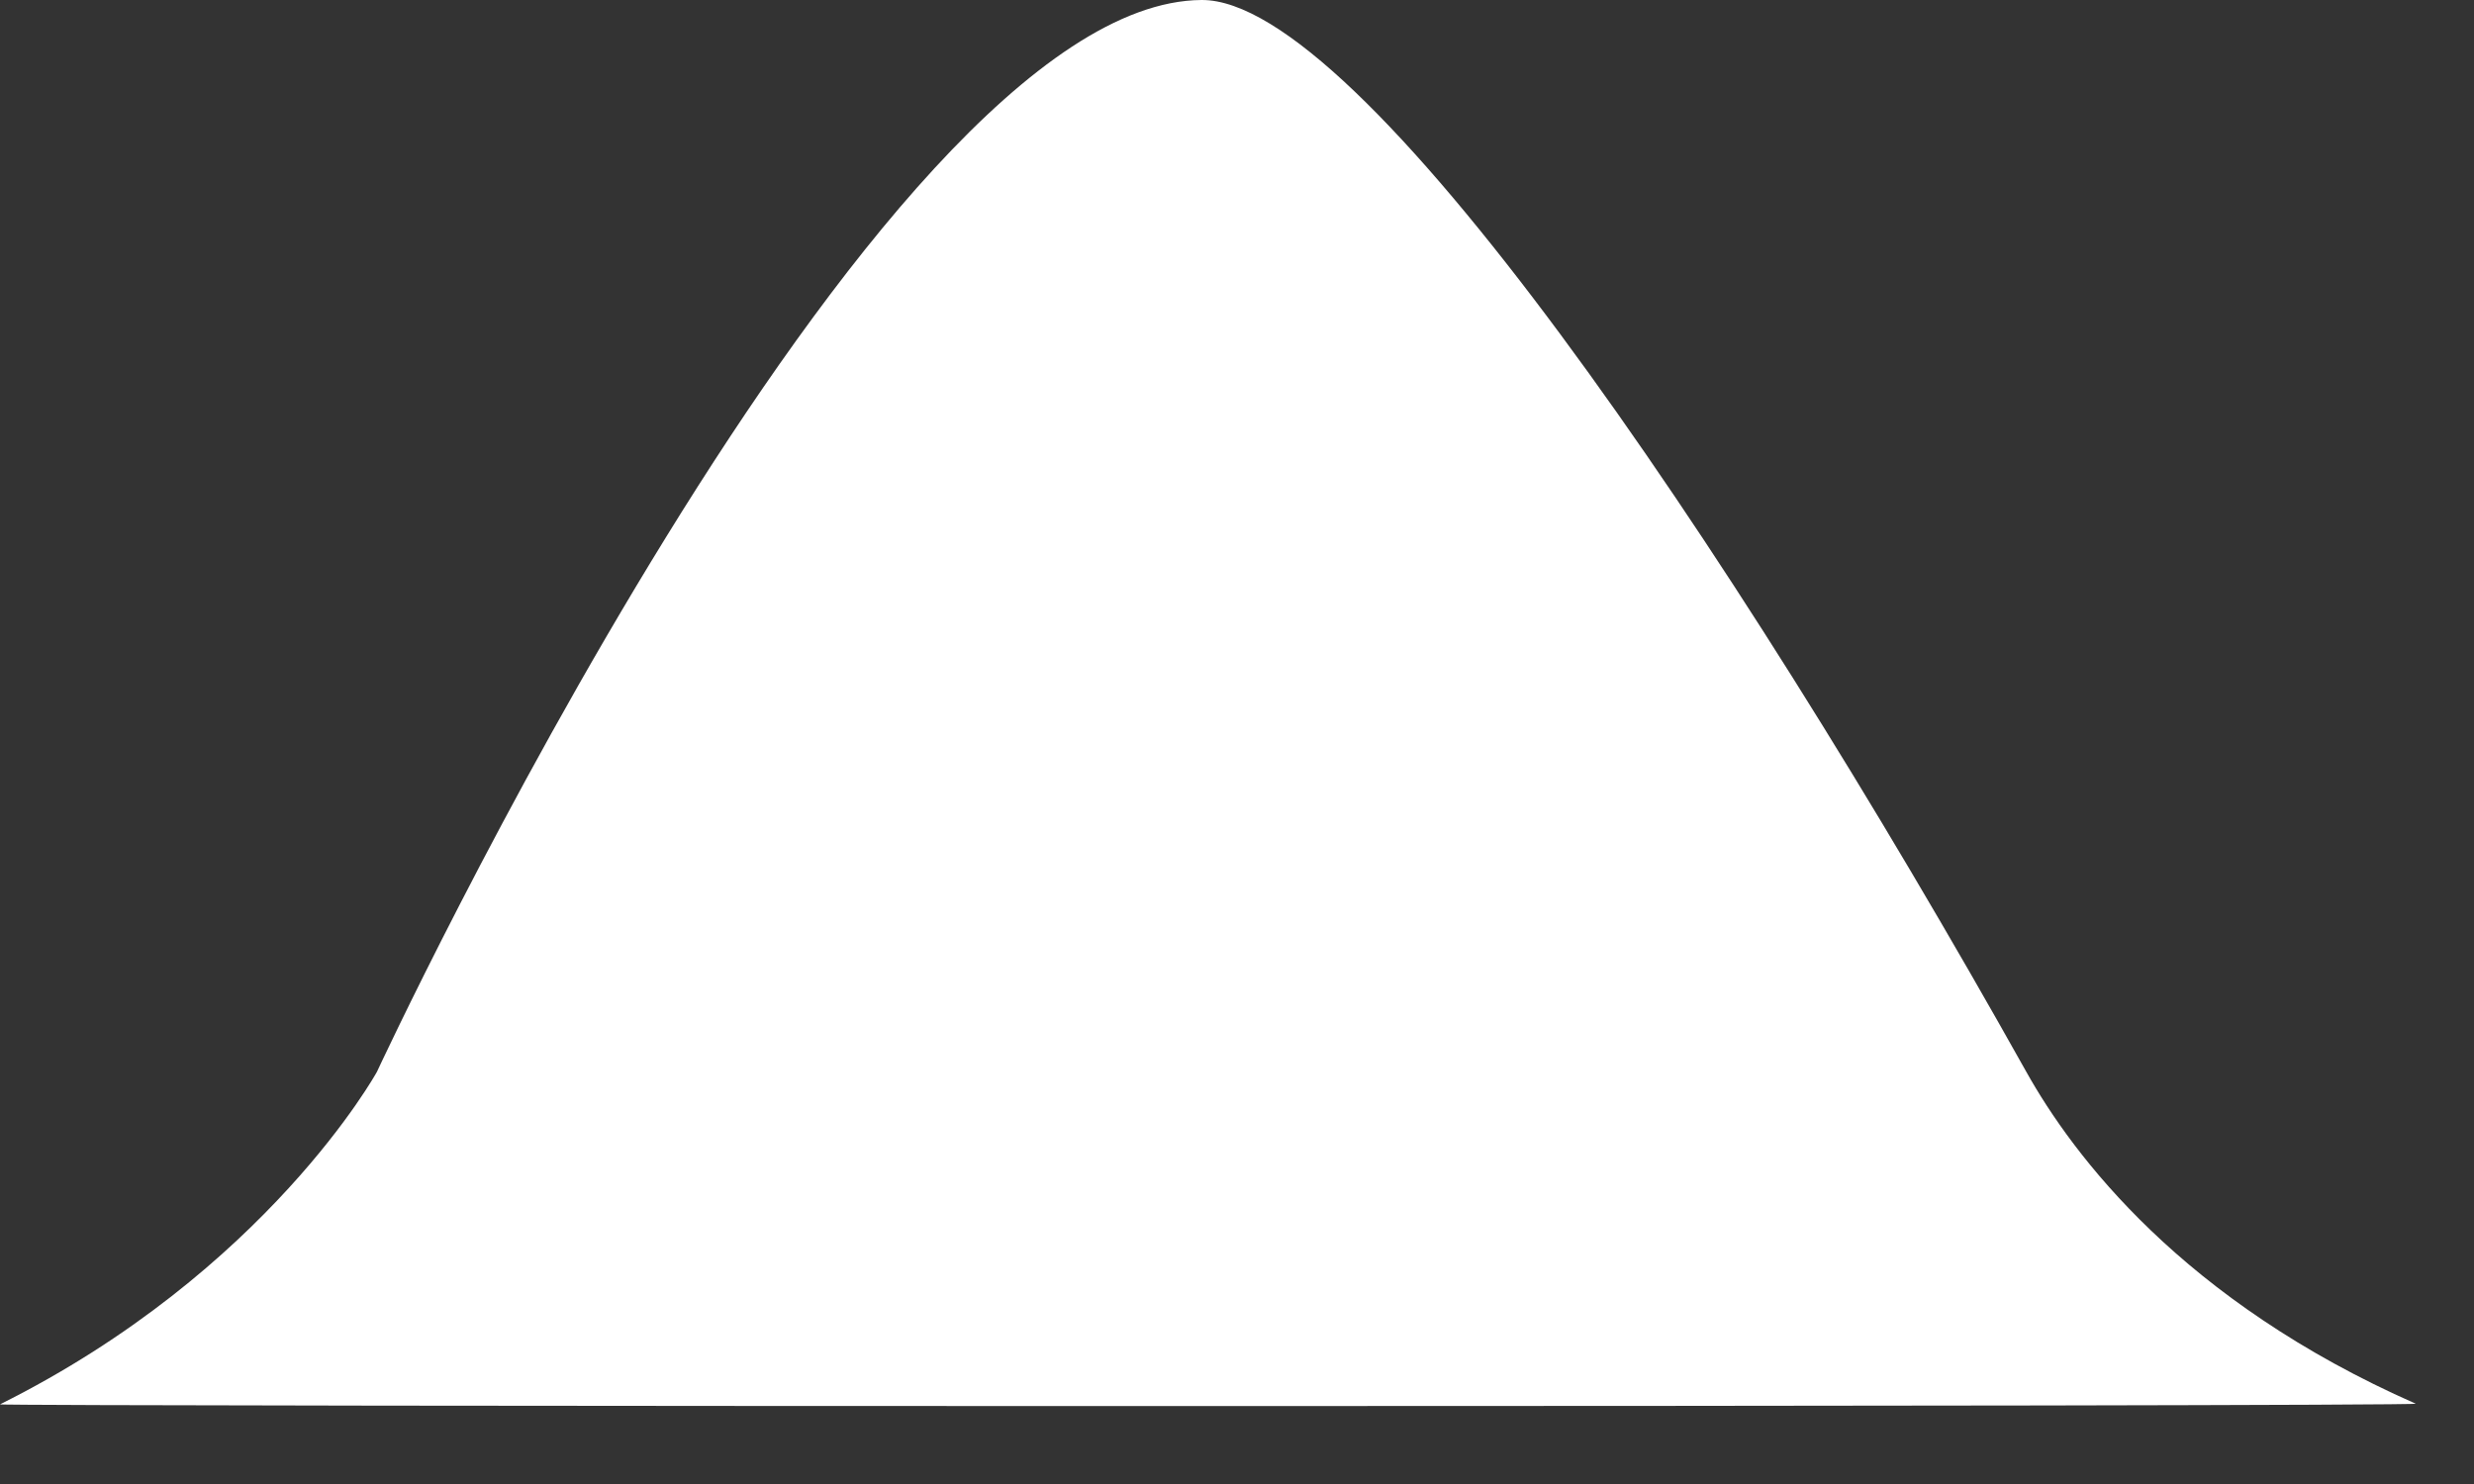 <svg width="30" height="18" viewBox="0 0 30 18" fill="none" xmlns="http://www.w3.org/2000/svg">
  <rect x="0" y="0" width="30" height="18" fill="#333333" stroke="none"/>
  <path d="M7.92774e-05 17.034C3.243 15.416 4.571 13 4.571 13C4.571 13 10.595 0.025 14.571 1.64542e-05C16.485 -0.012 20.931 6.5 24.571 13C25.142 14.02 26.466 15.78 29.293 17.026C29.383 17.065 -0.056 17.061 7.92774e-05 17.034Z" fill="white"/>
</svg>
